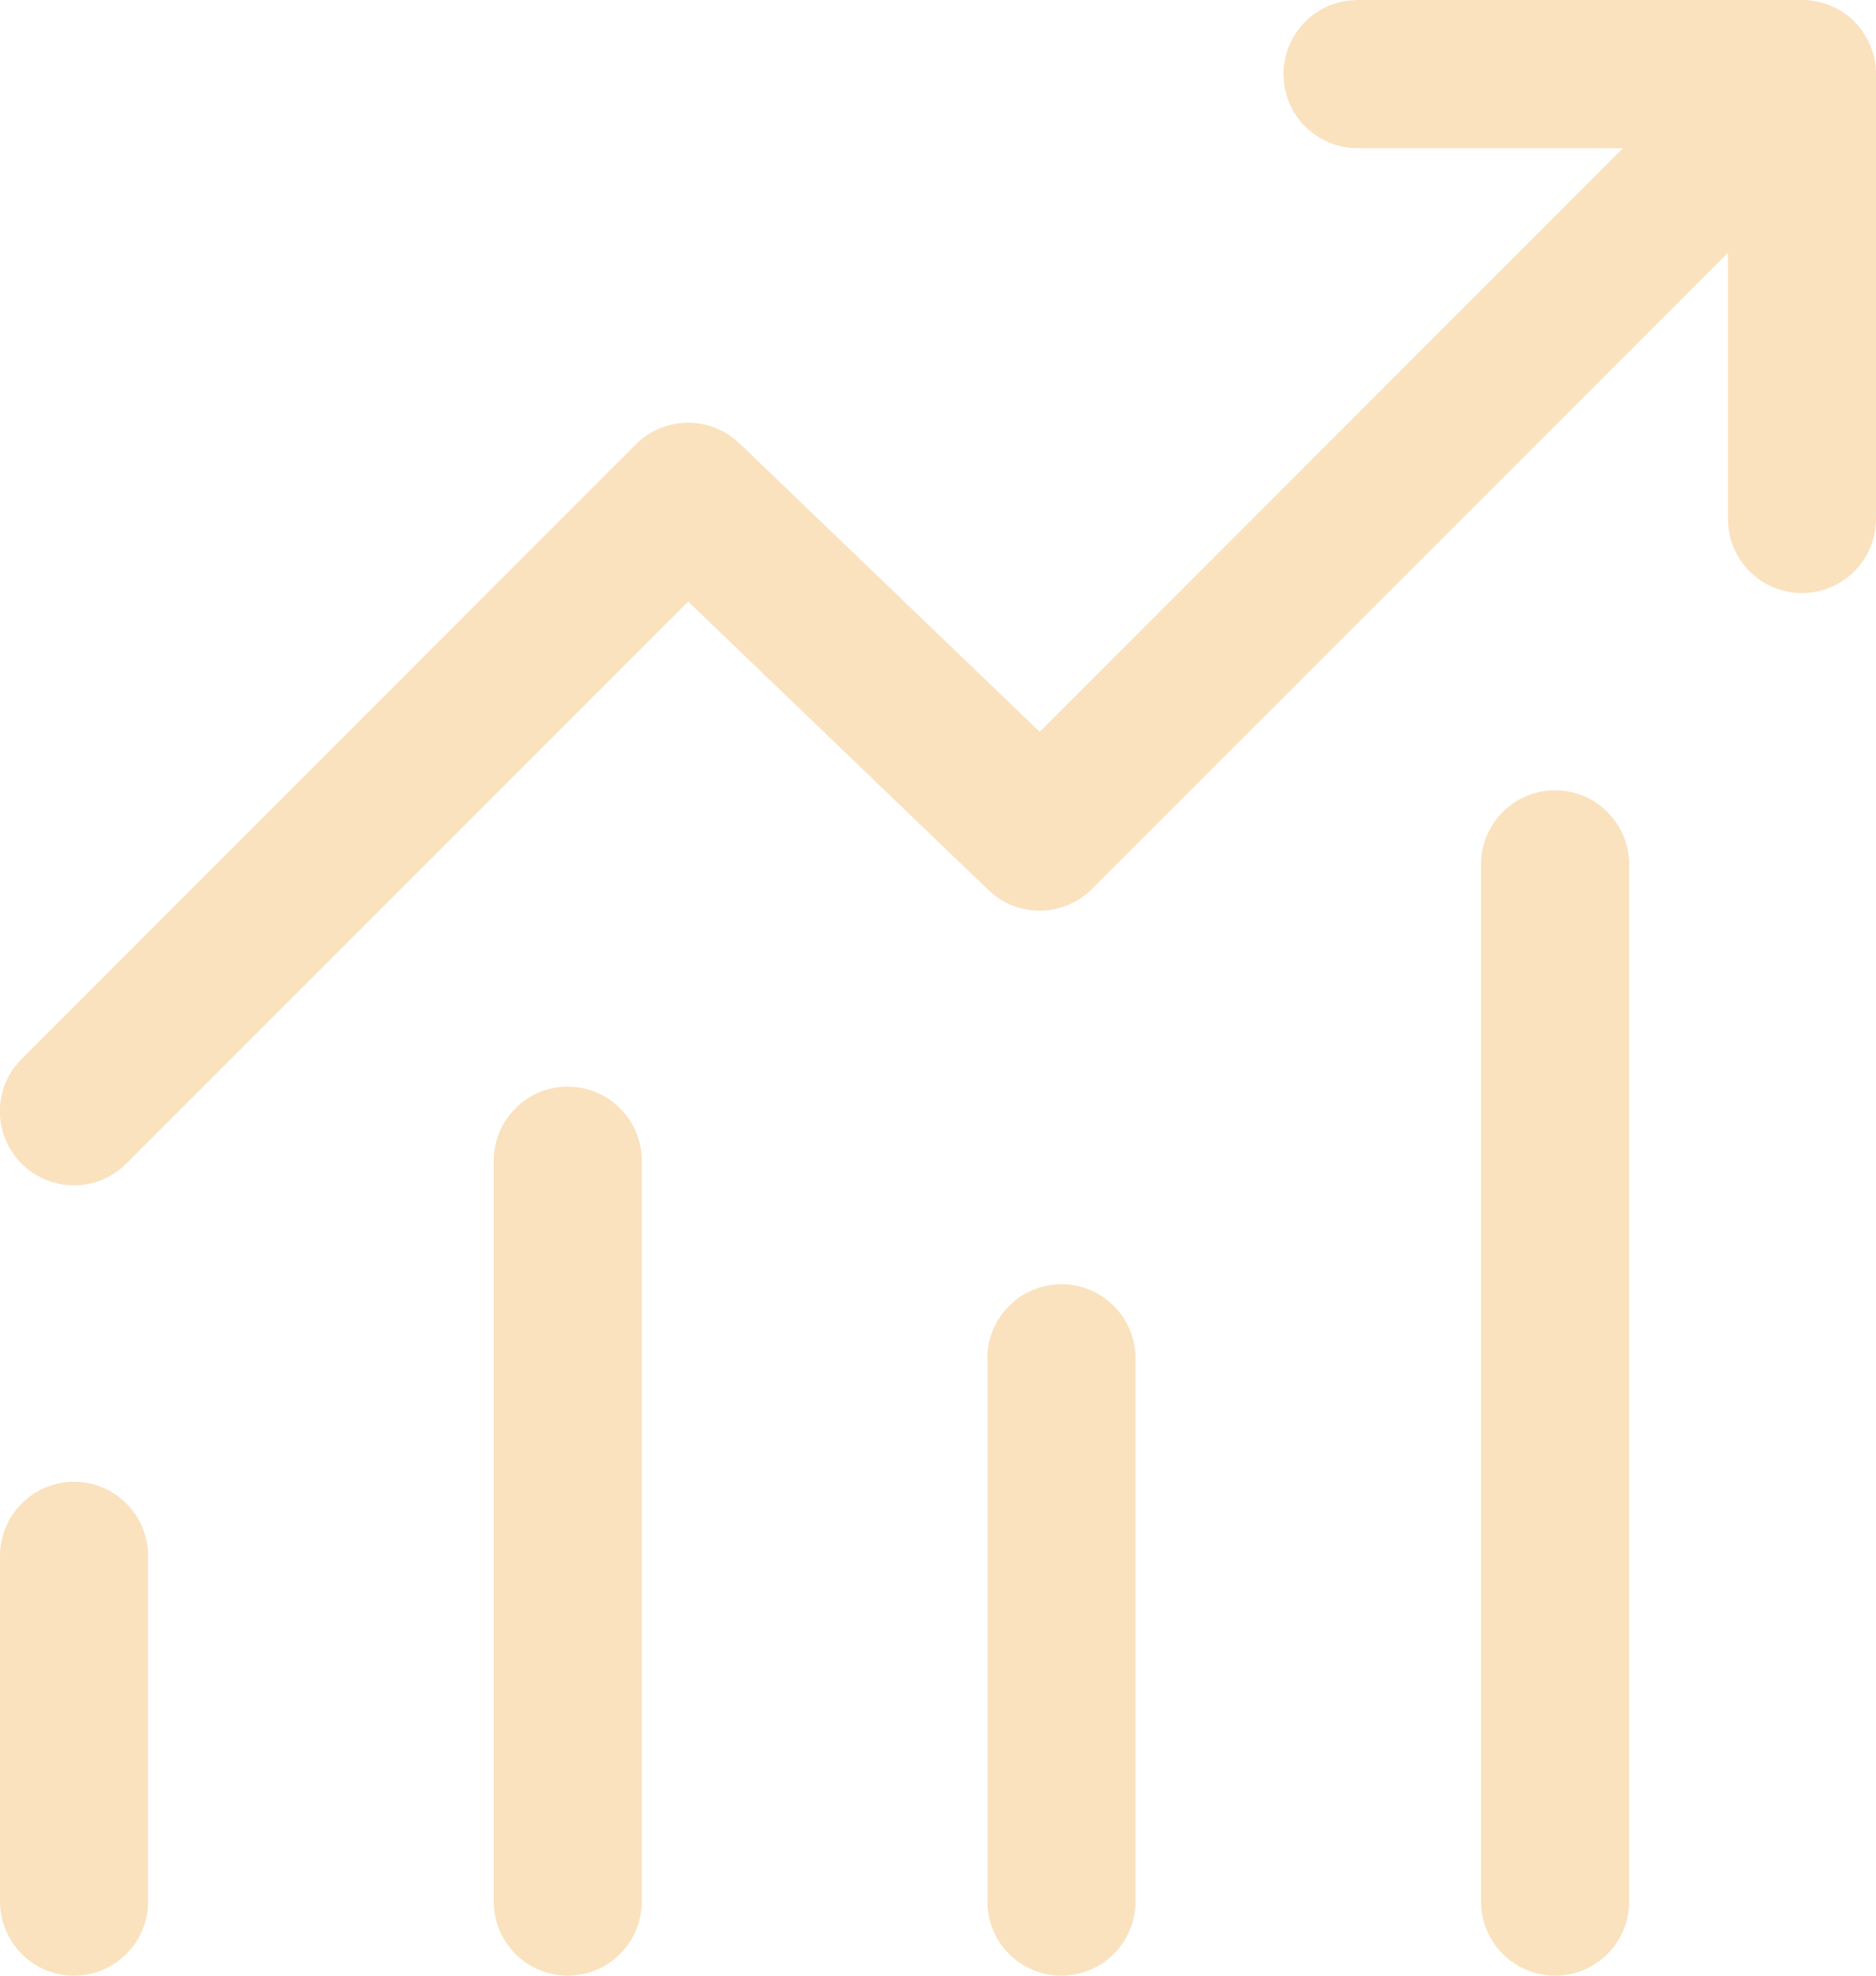 <svg width="19" height="20" viewBox="0 0 19 20" fill="none" xmlns="http://www.w3.org/2000/svg">
<path d="M13.749 0H18.303L18.403 0.014L18.502 0.042L18.562 0.068C18.642 0.102 18.715 0.153 18.781 0.218L18.821 0.262L18.865 0.319L18.919 0.409L18.958 0.499L18.977 0.563L18.991 0.627L19 0.722V5.254C19 5.444 18.928 5.627 18.798 5.766C18.668 5.905 18.491 5.989 18.301 6.002C18.111 6.015 17.924 5.955 17.777 5.836C17.629 5.716 17.533 5.544 17.507 5.356L17.5 5.254V2.559L11.06 8.999C10.933 9.126 10.765 9.203 10.585 9.217C10.406 9.23 10.228 9.179 10.084 9.072L10 9L6.97 6.09L1.28 11.779C1.146 11.913 0.966 11.992 0.777 11.999C0.588 12.006 0.403 11.941 0.259 11.817C0.116 11.694 0.024 11.52 0.003 11.332C-0.017 11.143 0.034 10.954 0.147 10.802L0.22 10.718L6.44 4.498C6.567 4.371 6.735 4.294 6.915 4.281C7.094 4.268 7.272 4.319 7.416 4.426L7.5 4.498L10.53 7.408L16.438 1.5H13.748C13.567 1.5 13.392 1.434 13.256 1.315C13.119 1.196 13.031 1.031 13.006 0.852L12.999 0.75C12.999 0.569 13.065 0.394 13.184 0.257C13.303 0.12 13.467 0.032 13.647 0.007L13.749 0ZM0.75 15C0.949 15 1.14 15.079 1.28 15.22C1.421 15.36 1.5 15.551 1.5 15.75V19.25C1.5 19.449 1.421 19.64 1.28 19.78C1.14 19.921 0.949 20 0.75 20C0.551 20 0.36 19.921 0.22 19.78C0.079 19.64 -3.90301e-05 19.449 -3.90301e-05 19.25V15.75C-3.90301e-05 15.551 0.079 15.36 0.22 15.22C0.36 15.079 0.551 15 0.75 15ZM6.5 11.75C6.5 11.551 6.421 11.36 6.28 11.22C6.14 11.079 5.949 11 5.75 11C5.551 11 5.36 11.079 5.22 11.22C5.079 11.36 5 11.551 5 11.75V19.25C5 19.449 5.079 19.64 5.22 19.78C5.36 19.921 5.551 20 5.75 20C5.949 20 6.14 19.921 6.28 19.78C6.421 19.64 6.5 19.449 6.5 19.25V11.75ZM10.75 13C10.949 13 11.14 13.079 11.28 13.22C11.421 13.36 11.5 13.551 11.5 13.75V19.25C11.5 19.449 11.421 19.64 11.28 19.78C11.14 19.921 10.949 20 10.75 20C10.551 20 10.36 19.921 10.22 19.78C10.079 19.64 10 19.449 10 19.25V13.75C10 13.551 10.079 13.36 10.22 13.22C10.36 13.079 10.551 13 10.75 13ZM16.5 8.75C16.5 8.551 16.421 8.36 16.28 8.22C16.14 8.079 15.949 8 15.75 8C15.551 8 15.36 8.079 15.22 8.22C15.079 8.36 15 8.551 15 8.75V19.25C15 19.449 15.079 19.64 15.22 19.78C15.36 19.921 15.551 20 15.75 20C15.949 20 16.14 19.921 16.28 19.78C16.421 19.64 16.5 19.449 16.5 19.25V8.75Z" fill="#FAE2BF"/>
</svg>
